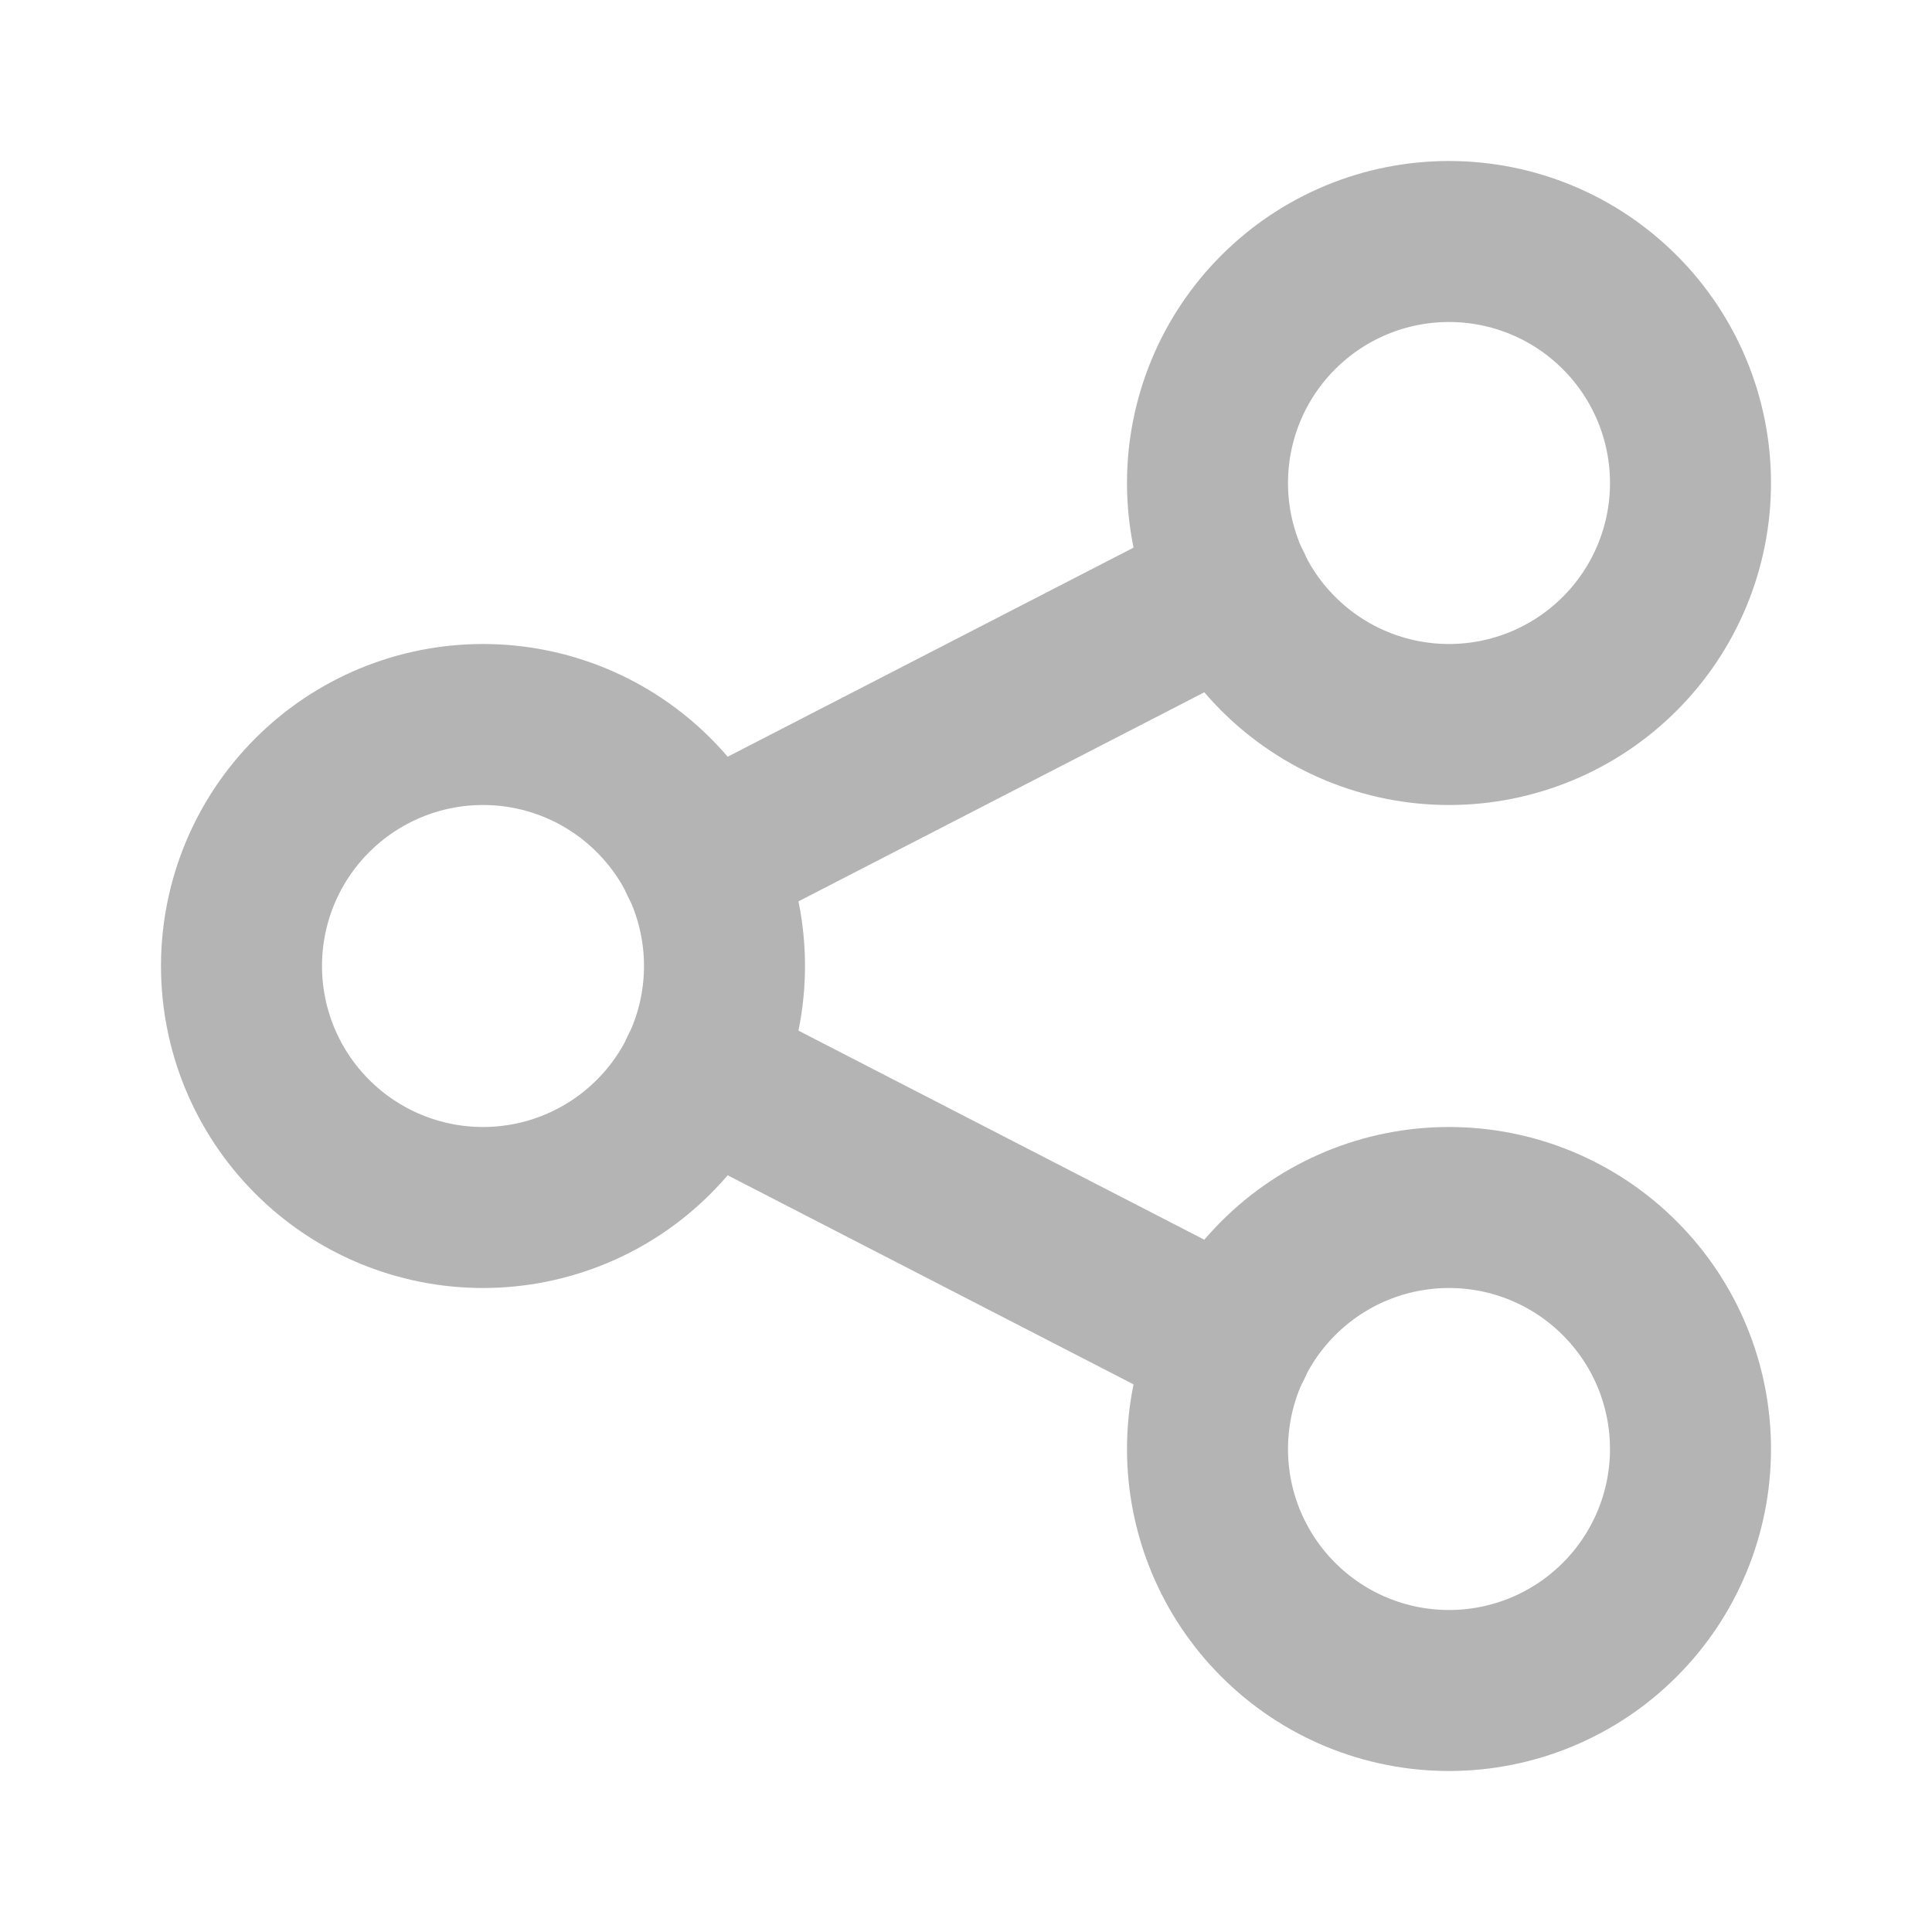 <svg width="24" height="24" viewBox="0 0 24 24" fill="none" xmlns="http://www.w3.org/2000/svg">
<g clip-path="url(#clip0_889_2670)">
<path d="M3 12C3 12.796 3.316 13.559 3.879 14.121C4.441 14.684 5.204 15 6 15C6.796 15 7.559 14.684 8.121 14.121C8.684 13.559 9 12.796 9 12C9 11.204 8.684 10.441 8.121 9.879C7.559 9.316 6.796 9 6 9C5.204 9 4.441 9.316 3.879 9.879C3.316 10.441 3 11.204 3 12Z" stroke="#B4B4B4" stroke-width="2" stroke-linecap="round" stroke-linejoin="round"/>
<path d="M15 6C15 6.796 15.316 7.559 15.879 8.121C16.441 8.684 17.204 9 18 9C18.796 9 19.559 8.684 20.121 8.121C20.684 7.559 21 6.796 21 6C21 5.204 20.684 4.441 20.121 3.879C19.559 3.316 18.796 3 18 3C17.204 3 16.441 3.316 15.879 3.879C15.316 4.441 15 5.204 15 6Z" stroke="#B4B4B4" stroke-width="2" stroke-linecap="round" stroke-linejoin="round"/>
<path d="M15 18C15 18.796 15.316 19.559 15.879 20.121C16.441 20.684 17.204 21 18 21C18.796 21 19.559 20.684 20.121 20.121C20.684 19.559 21 18.796 21 18C21 17.204 20.684 16.441 20.121 15.879C19.559 15.316 18.796 15 18 15C17.204 15 16.441 15.316 15.879 15.879C15.316 16.441 15 17.204 15 18Z" stroke="#B4B4B4" stroke-width="2" stroke-linecap="round" stroke-linejoin="round"/>
<path d="M8.7 10.7L15.3 7.3" stroke="#B4B4B4" stroke-width="2" stroke-linecap="round" stroke-linejoin="round"/>
<path d="M8.7 13.3L15.3 16.7" stroke="#B4B4B4" stroke-width="2" stroke-linecap="round" stroke-linejoin="round"/>
</g>
<defs>
<clipPath id="clip0_889_2670">
<rect width="24" height="24" fill="white"/>
</clipPath>
</defs>
</svg>
